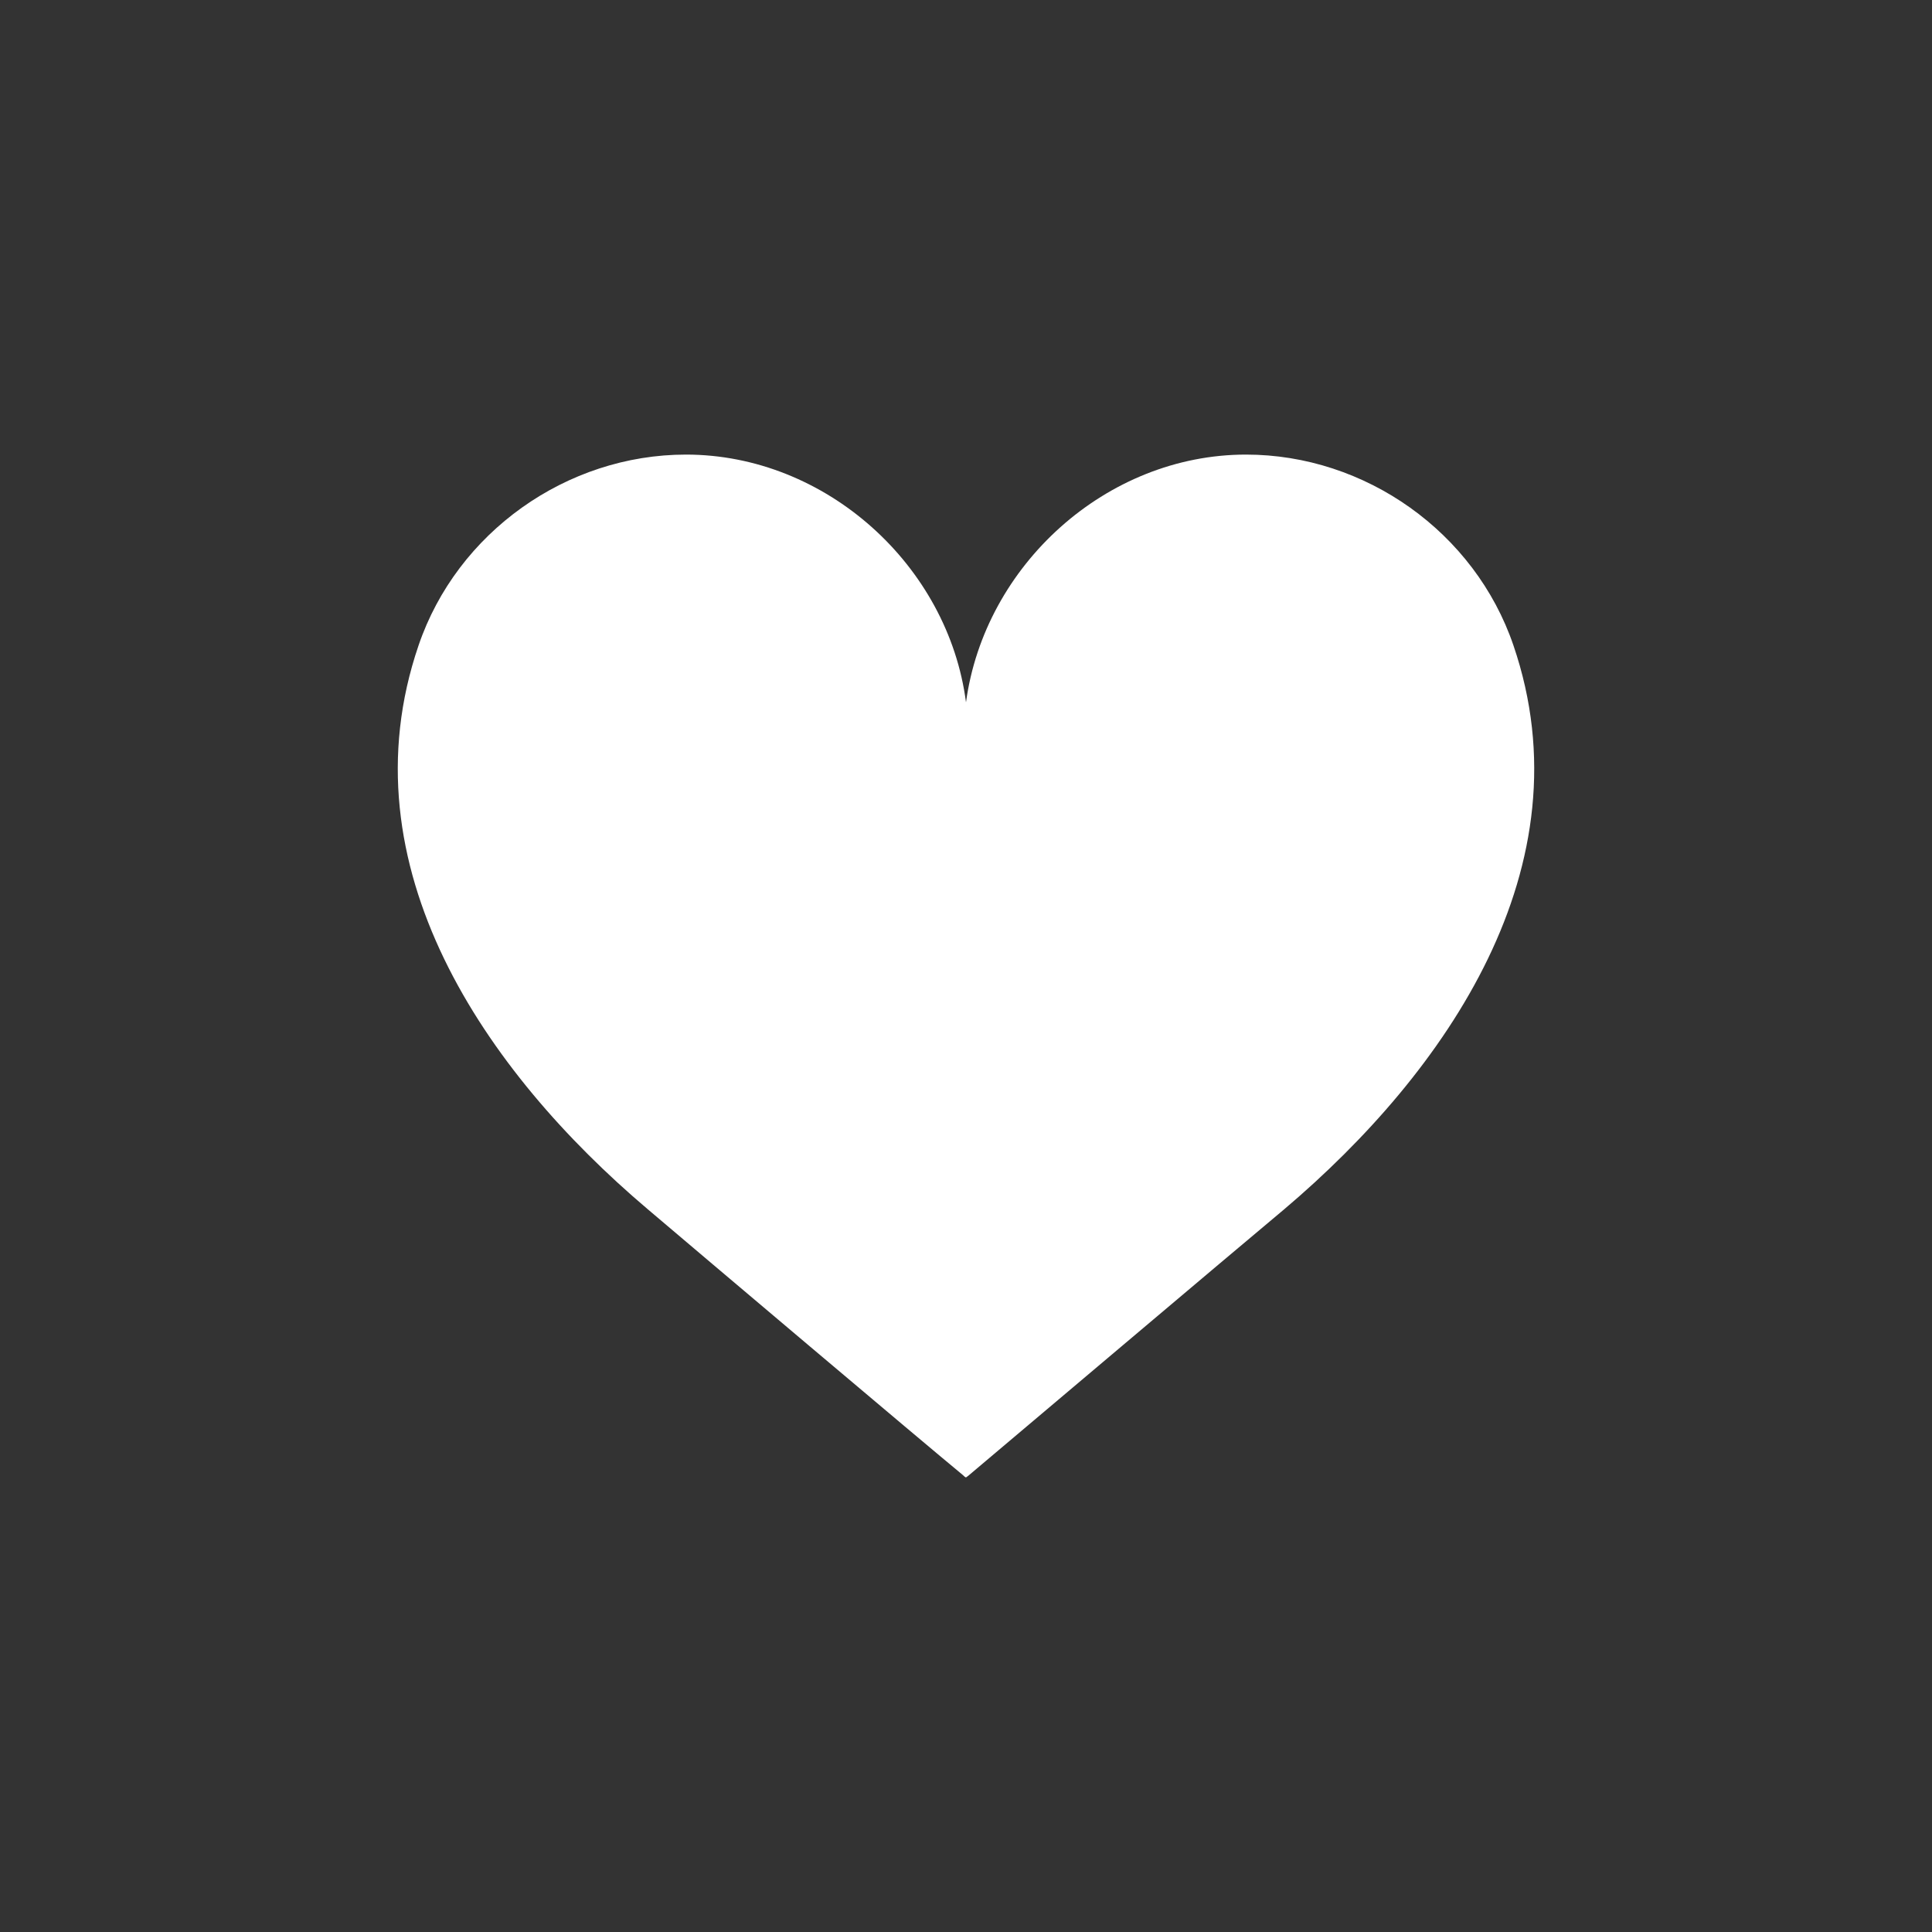 <svg width="34" height="34" viewBox="0 0 34 34" fill="none" xmlns="http://www.w3.org/2000/svg">
<rect x="0" y="0" width="34" height="34" fill="#333333" stroke="none"/>
<path d="M26.634 11.358C25.956 9.367 24.027 8 21.928 8C19.464 8 17.326 9.952 17 12.36C16.687 9.952 14.536 8 12.072 8C9.973 8 8.044 9.367 7.366 11.358C6.036 15.249 8.552 18.868 11.394 21.276C12.281 22.03 16.283 25.414 16.948 25.961C16.961 25.974 16.987 26 17 26C17 26 17.039 25.974 17.052 25.961C17.717 25.401 21.719 22.017 22.606 21.276C25.448 18.868 27.964 15.249 26.634 11.358Z" fill="white"/>
</svg>
